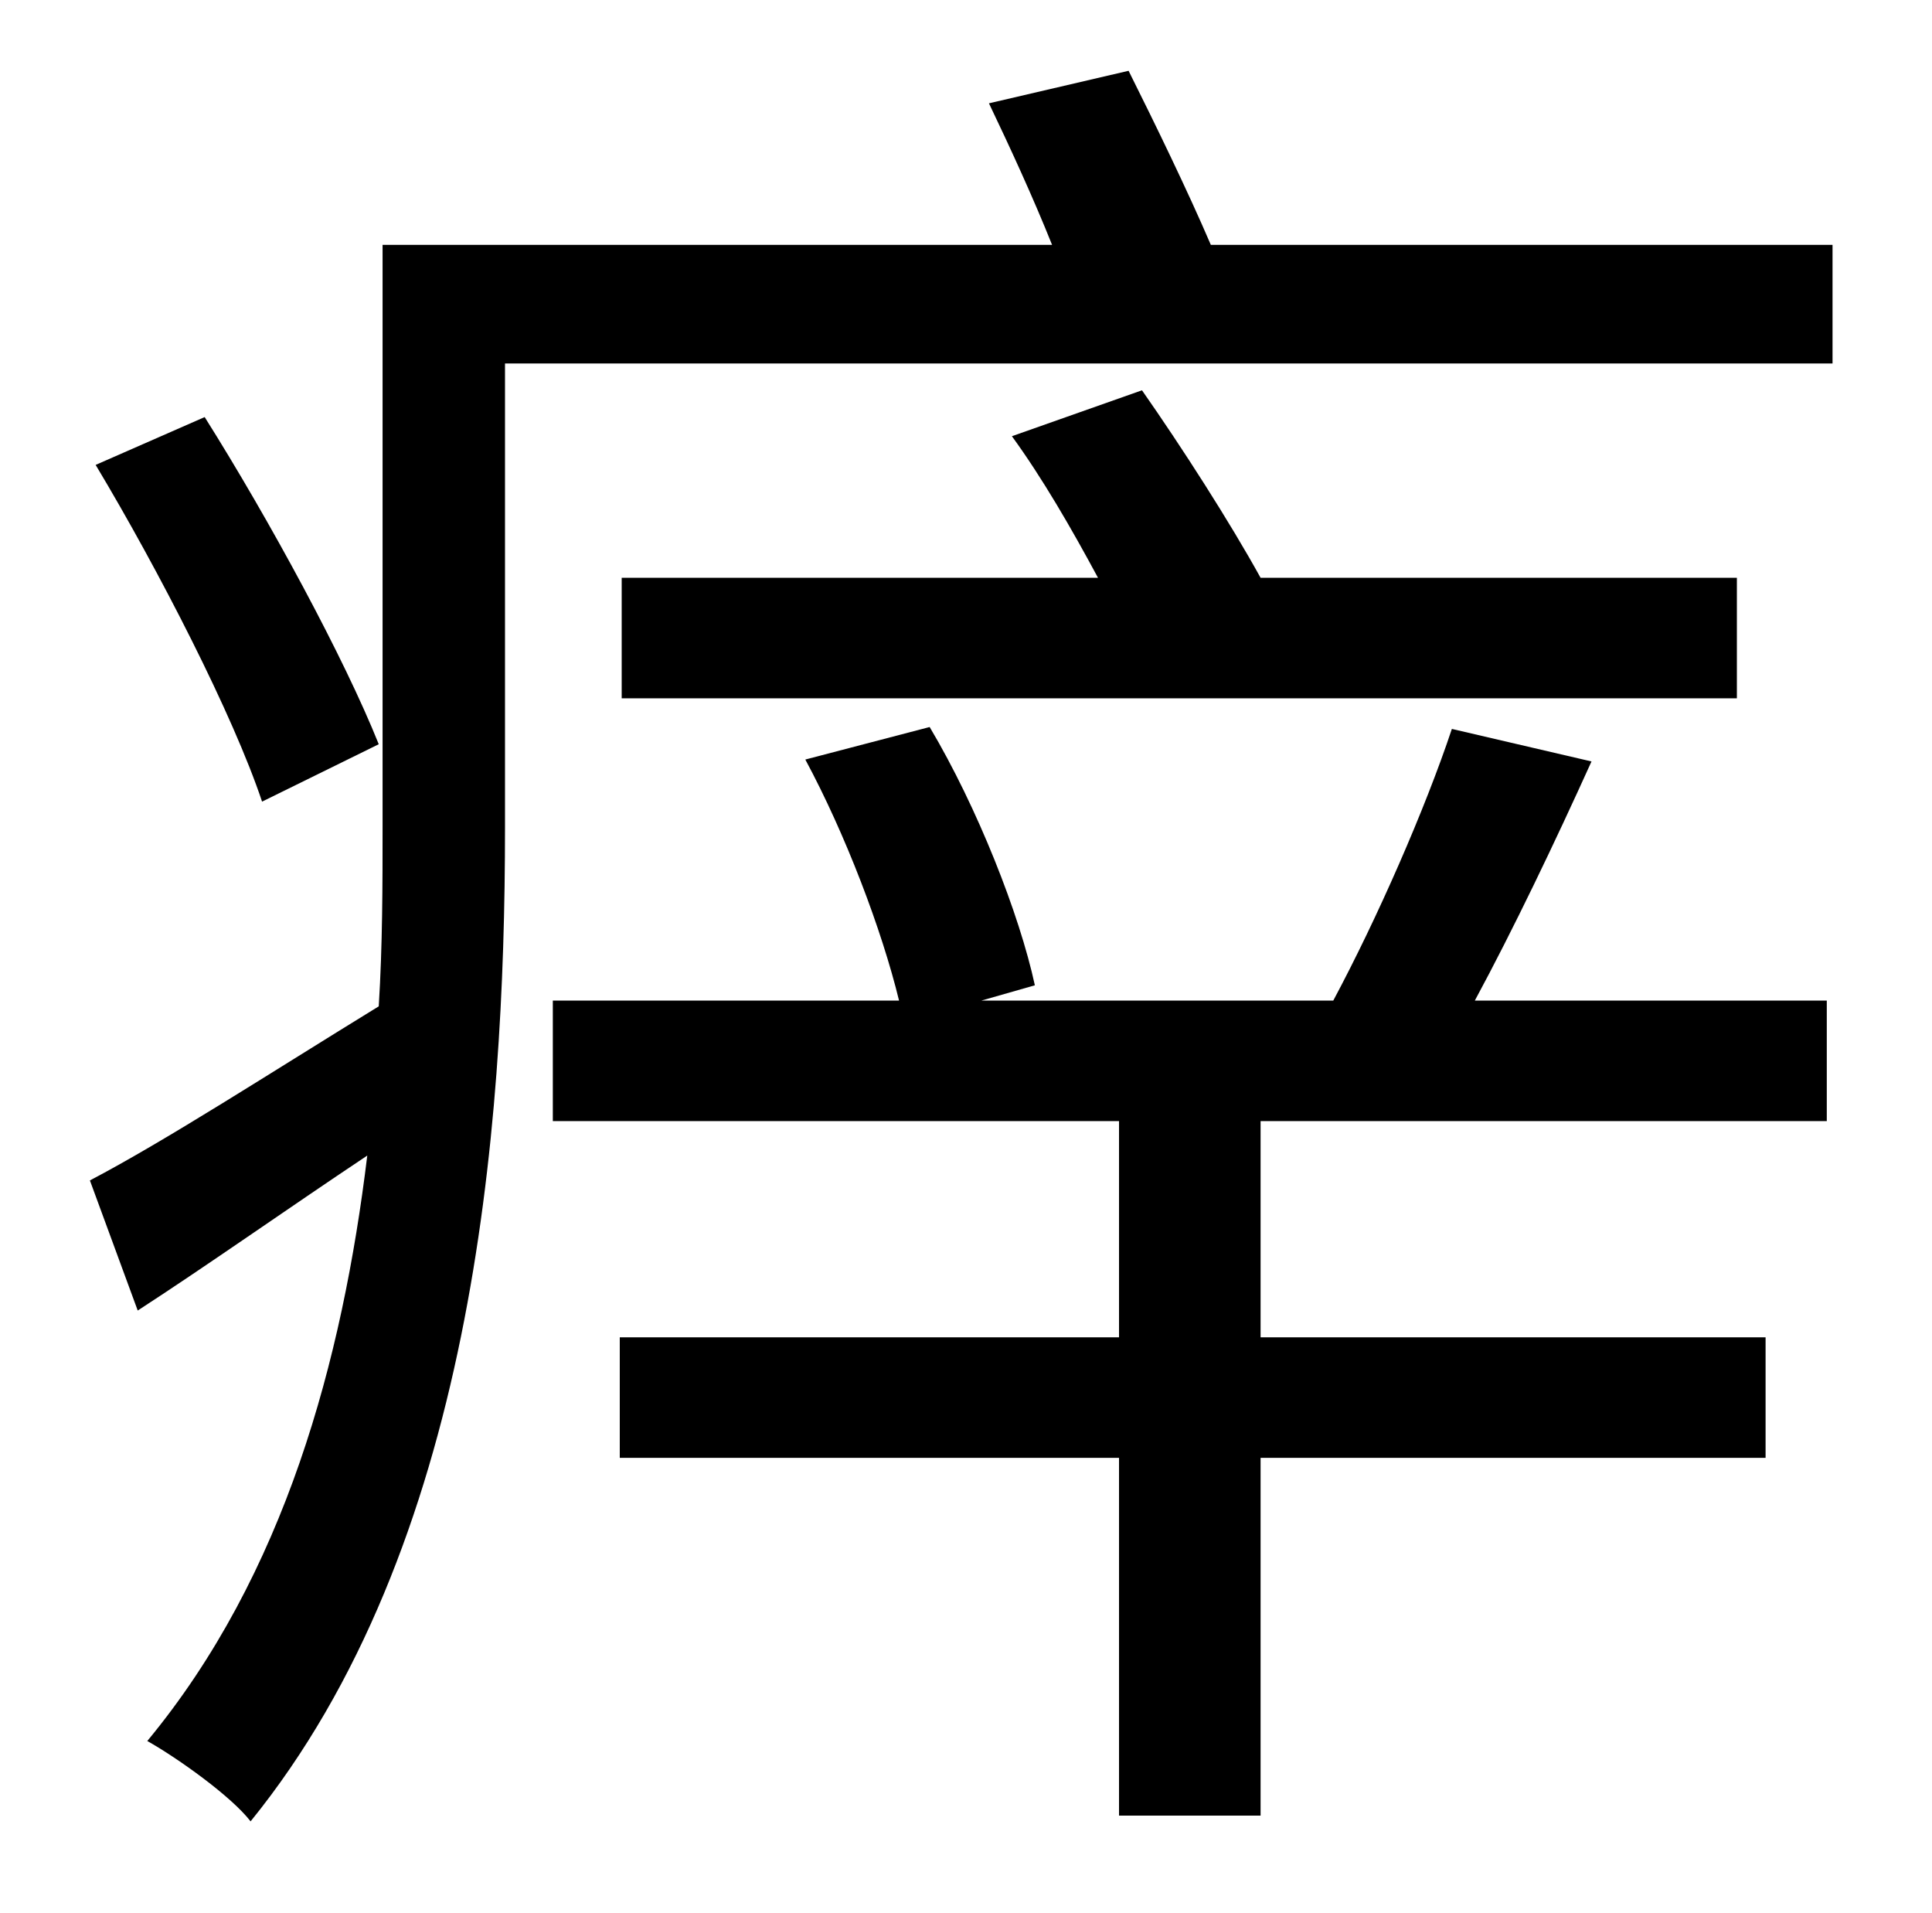 <?xml version="1.0" standalone="no"?>
<!DOCTYPE svg PUBLIC "-//W3C//DTD SVG 1.1//EN" "http://www.w3.org/Graphics/SVG/1.1/DTD/svg11.dtd" >
<svg xmlns="http://www.w3.org/2000/svg" xmlns:xlink="http://www.w3.org/1999/xlink" version="1.1" viewBox="-10 0 1010 1000">
   <path fill="currentColor"
d="M188 389l-61 30c-15 -45 -54 -121 -87 -176l57 -25c34 54 73 126 91 171zM749 381l73 17c-19 42 -41 88 -61 125h184v63h-296v113h264v63h-264v187h-74v-187h-261v-63h261v-113h-296v-63h181c-9 -37 -28 -87 -49 -126l65 -17c25 42 47 98 55 135l-28 8h184
c23 -43 48 -100 62 -142zM315 365v-63h249c-14 -26 -29 -52 -45 -74l68 -24c21 30 46 69 62 98h249v63h-583zM623 128h325v62h-694v243c0 159 -17 376 -133 519c-10 -13 -38 -33 -54 -42c72 -87 102 -199 115 -306c-42 28 -83 57 -120 81l-25 -68c40 -21 94 -56 151 -91
c2 -32 2 -64 2 -94v-304h350c-10 -25 -22 -51 -33 -74l73 -17c14 28 31 63 43 91z" />
</svg>
